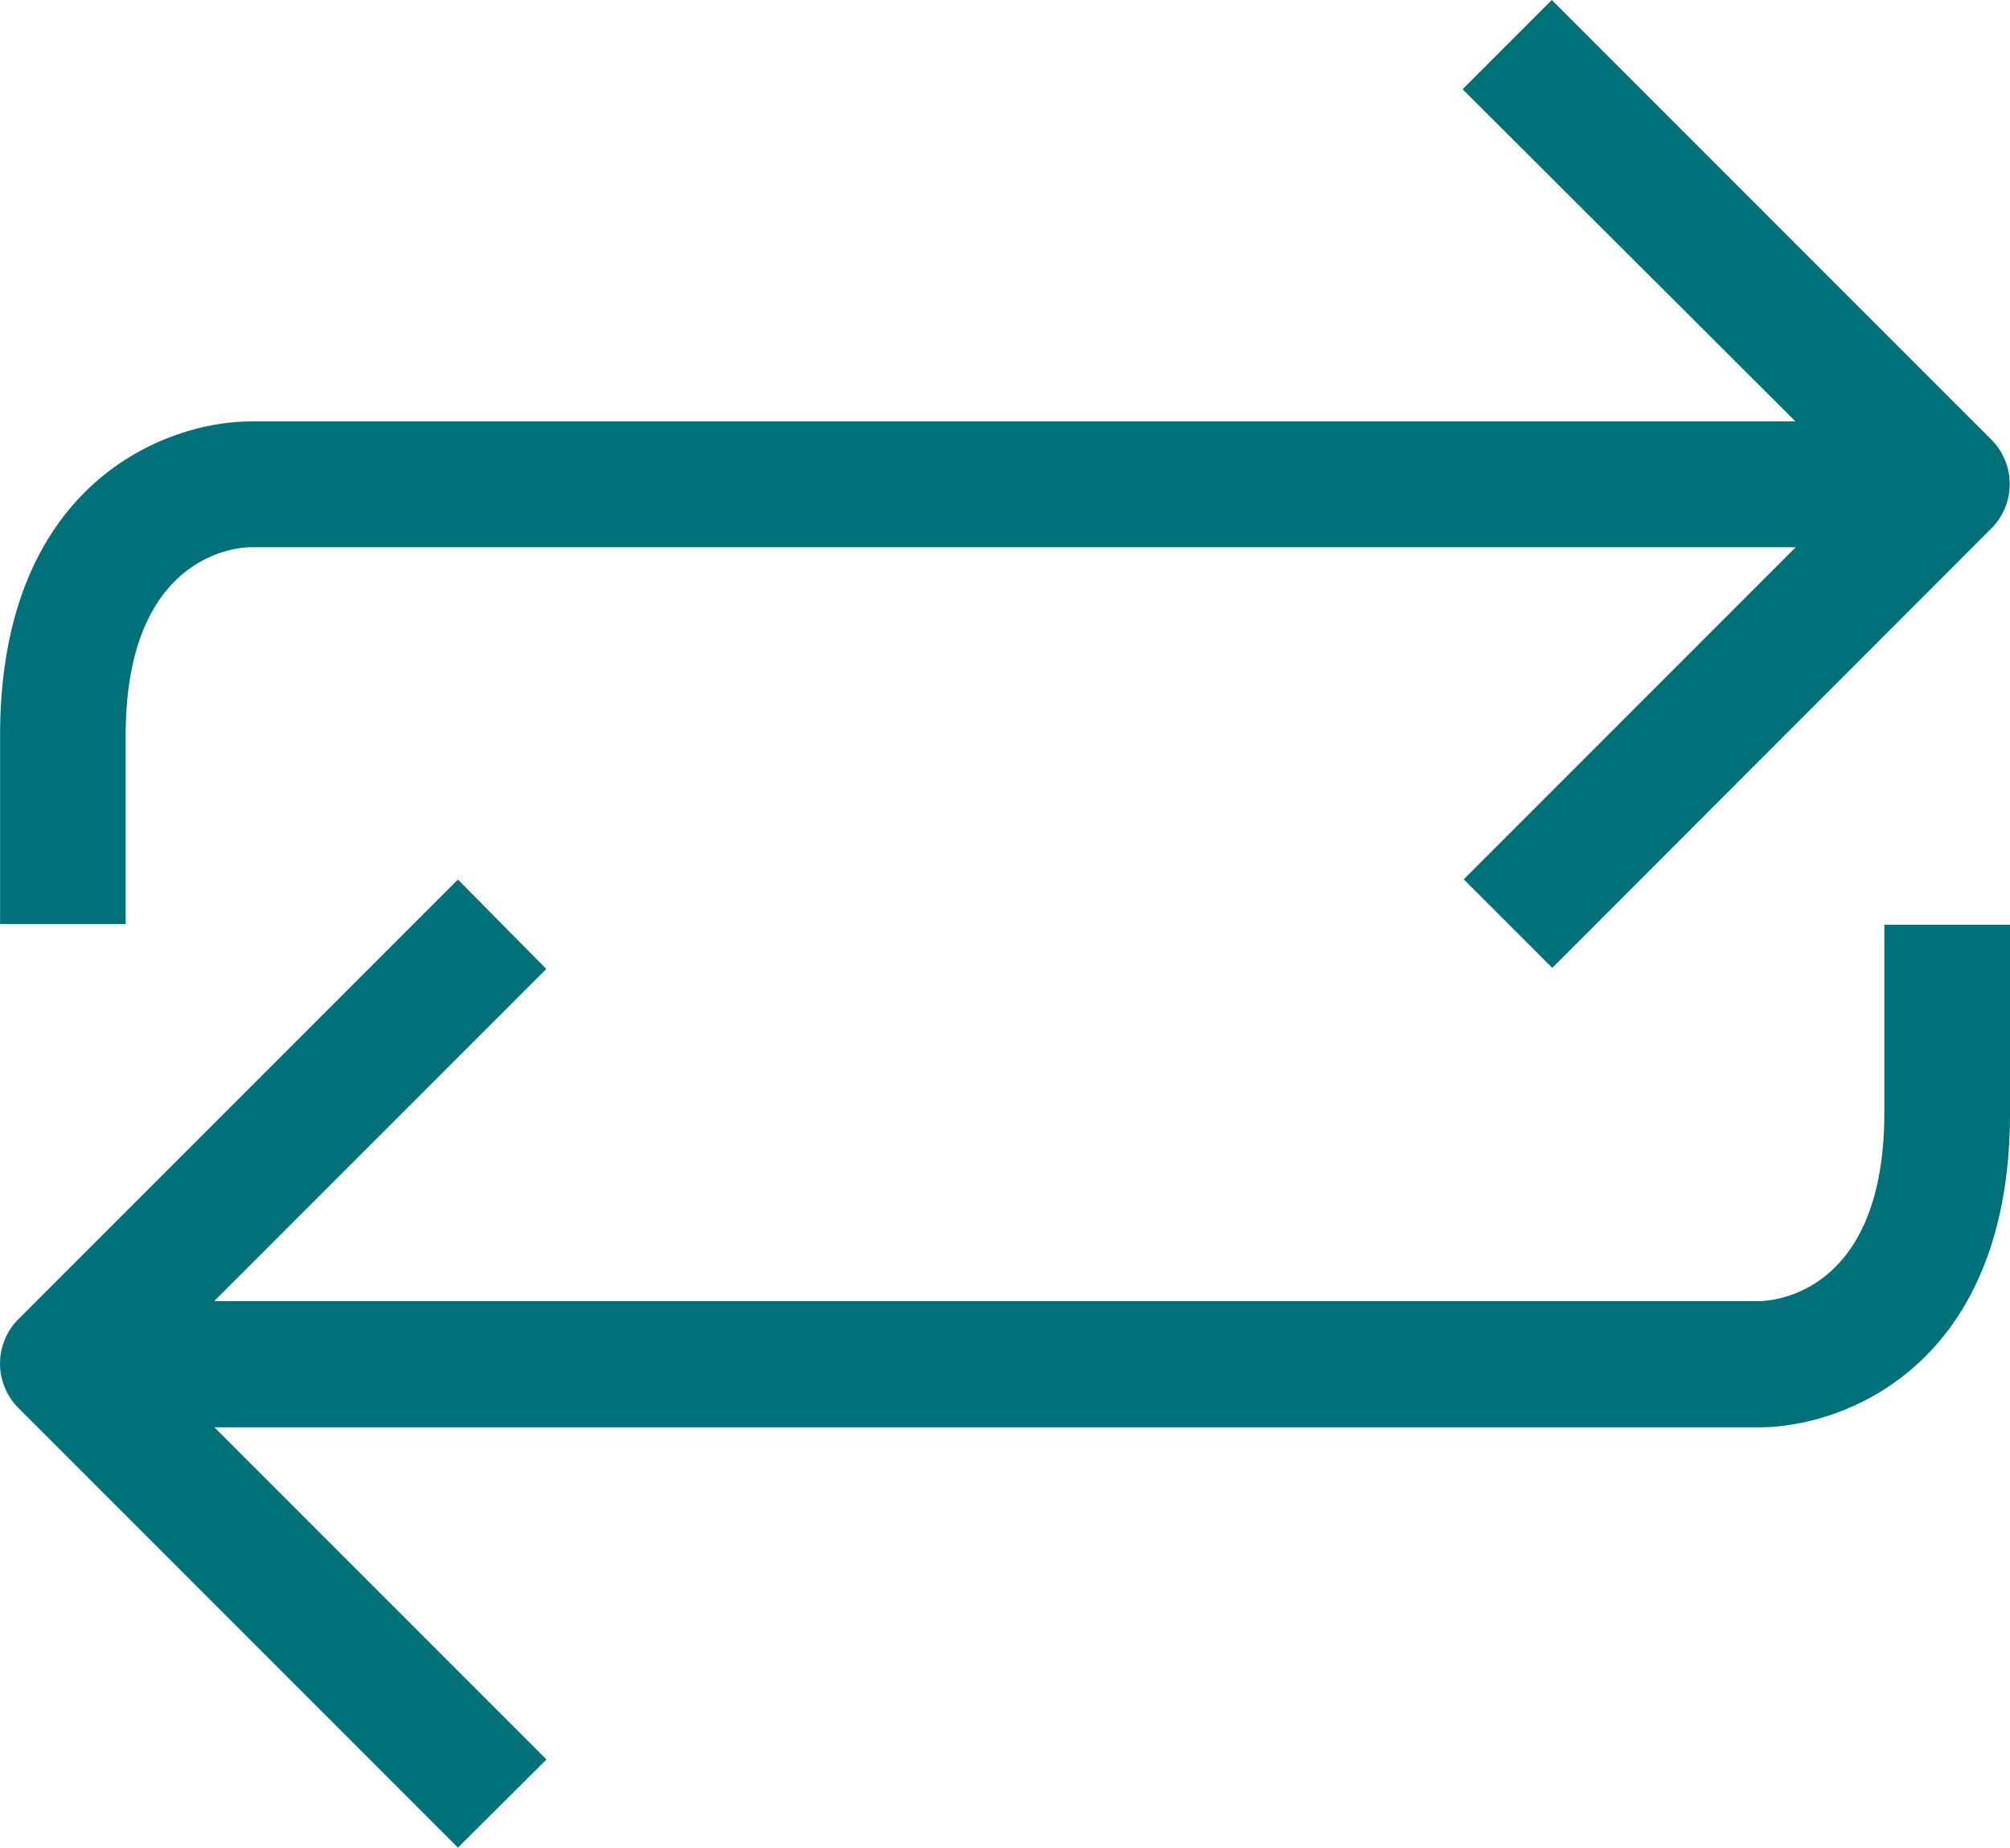 <svg xmlns="http://www.w3.org/2000/svg" width="23" height="21.137" viewBox="0 0 23 21.137">
  <g id="exchange" transform="translate(0 -20.733)">
    <g id="Group_12021" data-name="Group 12021" transform="translate(0 20.733)">
      <g id="Group_12020" data-name="Group 12020">
        <path id="Path_8802" data-name="Path 8802" d="M21.562,247.4c0,2.012-1.207,2.156-1.437,2.156H2.451l3.8-3.8L5.24,244.733.209,249.764a.719.719,0,0,0,0,1.013l5.031,5.031L6.253,254.8l-3.8-3.8H20.125c.992,0,2.875-.719,2.875-3.594v-2.156H21.562Z" transform="translate(0 -234.671)" fill="#007079"/>
        <path id="Path_8803" data-name="Path 8803" d="M1.45,29.149c0-2.012,1.207-2.156,1.437-2.156H20.561l-3.8,3.8,1.013,1.013L22.8,26.777a.719.719,0,0,0,0-1.013l-5.031-5.031-1.021,1.021,3.809,3.8H2.888c-.992,0-2.875.719-2.875,3.594v2.156H1.45Z" transform="translate(-0.012 -20.733)" fill="#007079"/>
      </g>
    </g>
  </g>
</svg>
